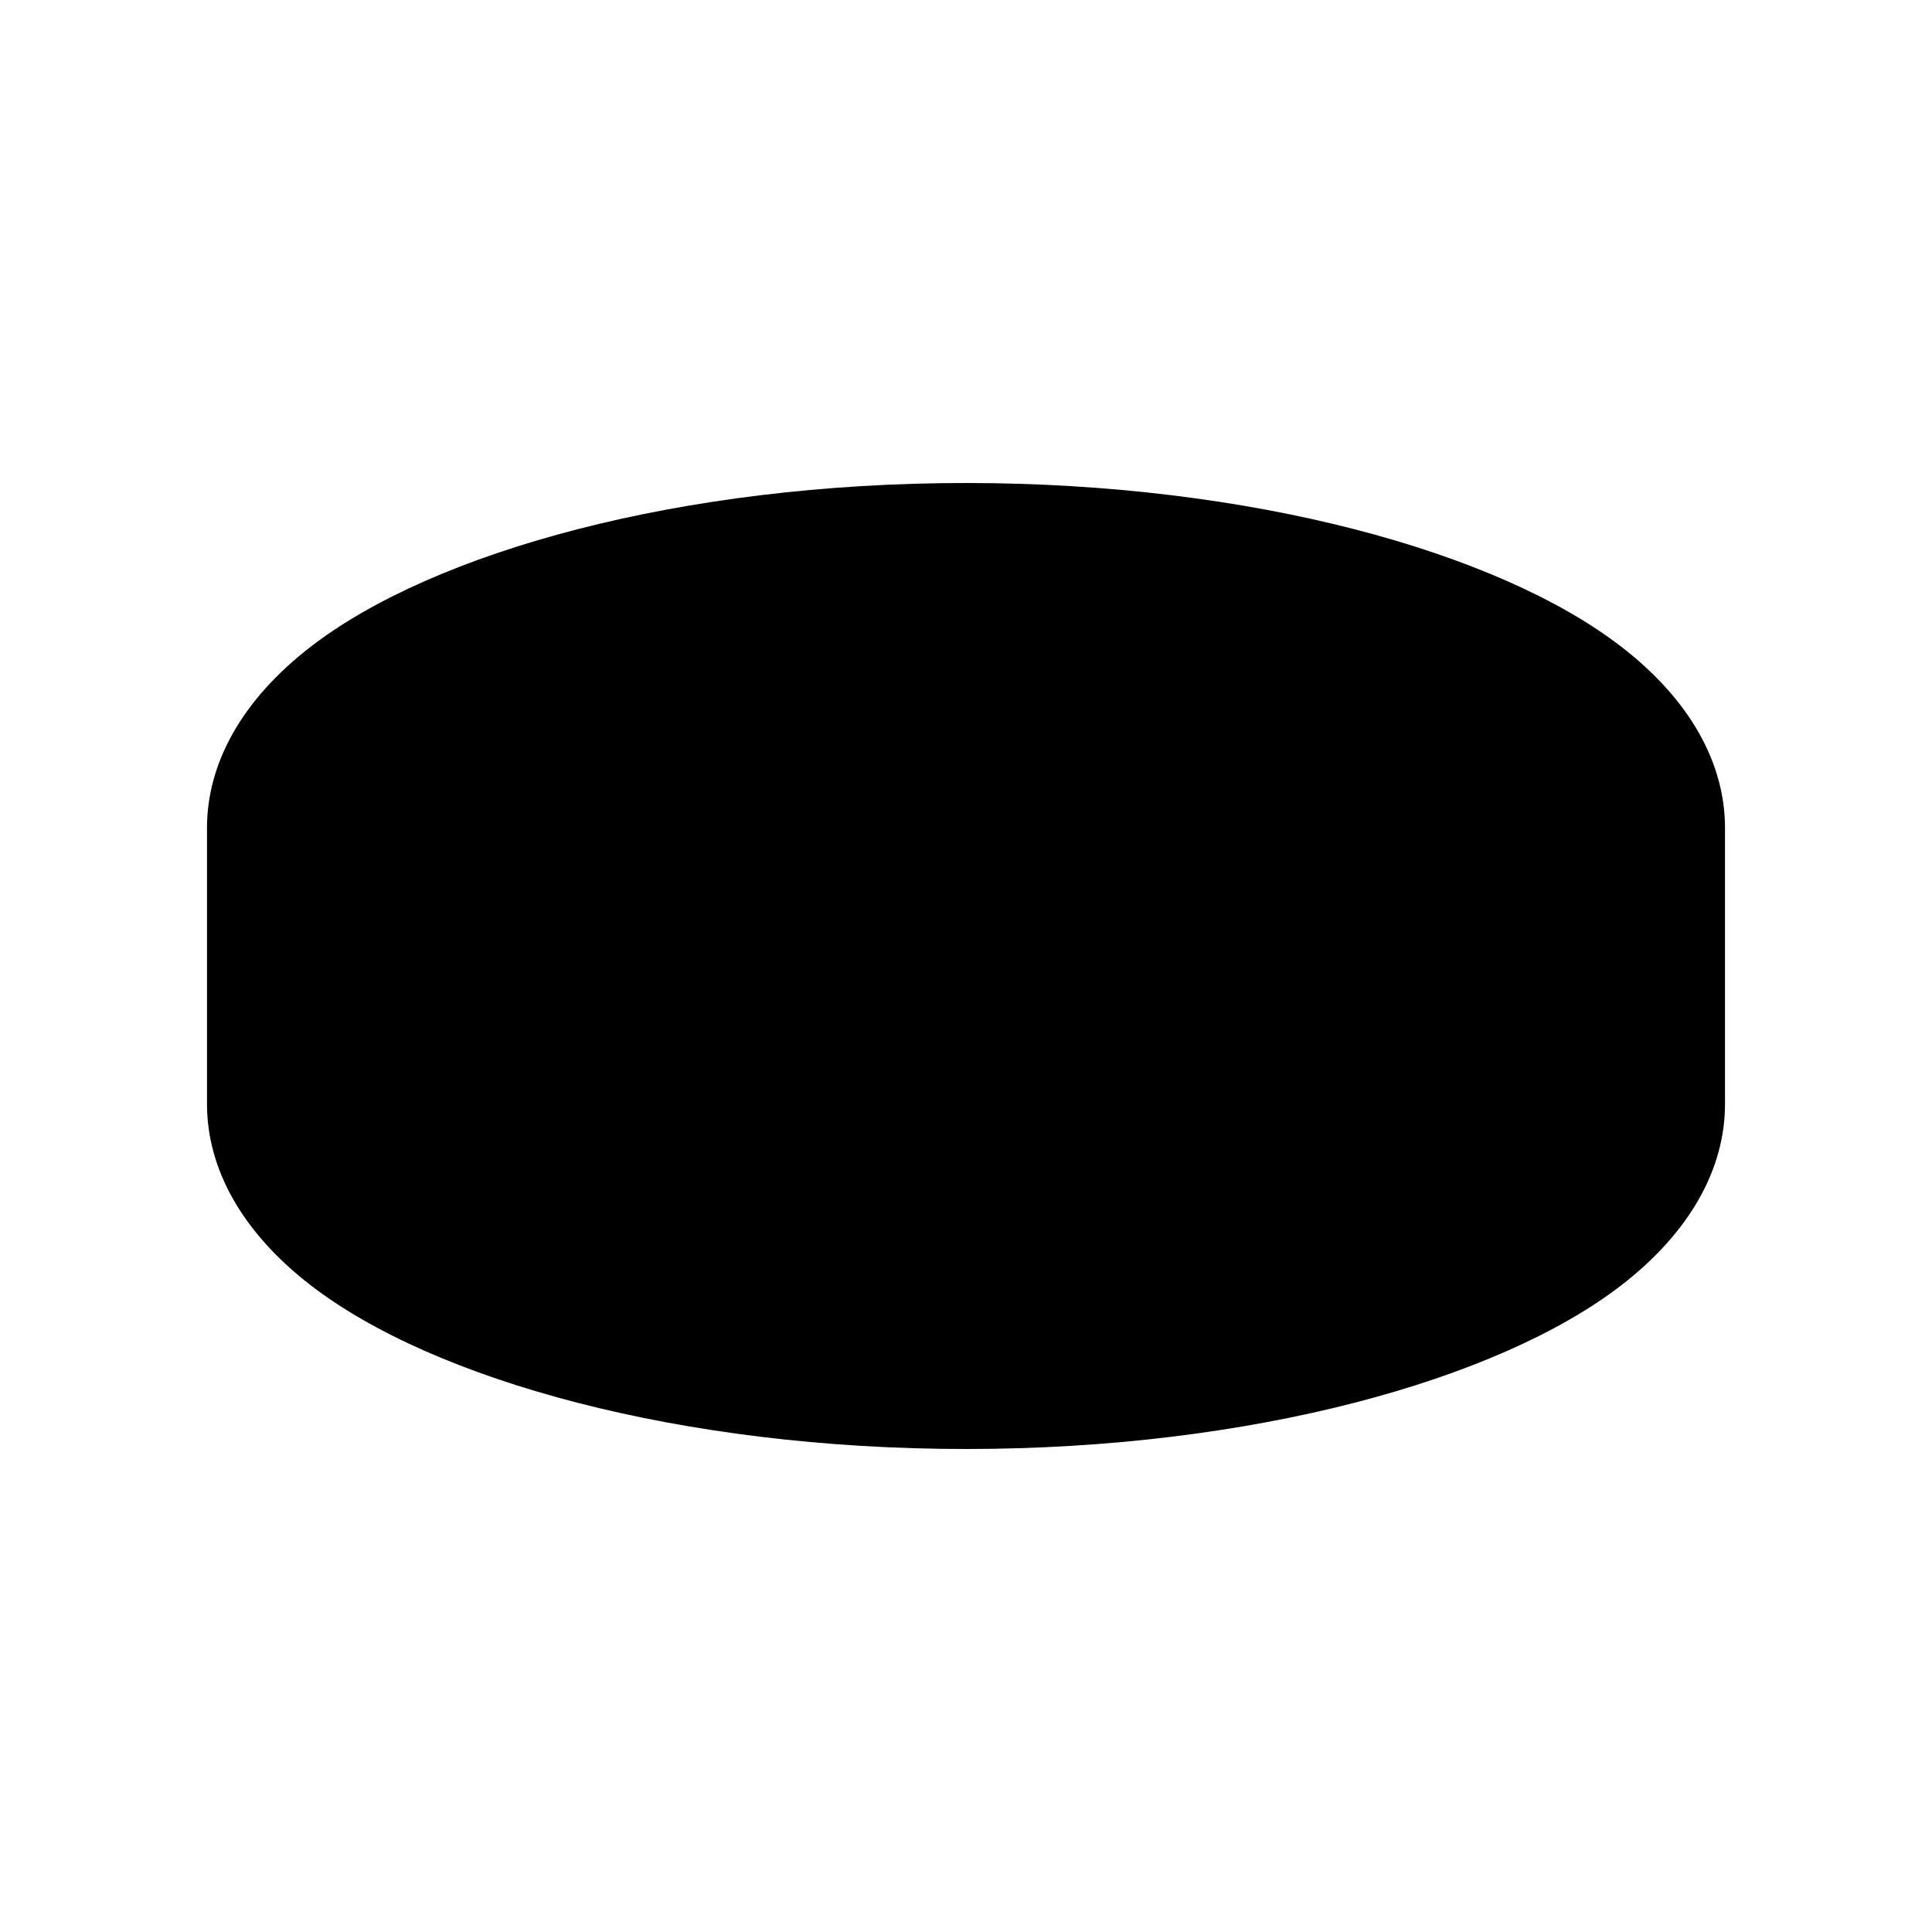 <svg width="100%" height="100%" viewBox="0 0 56 56" version="1.1" xmlns="http://www.w3.org/2000/svg">
    <g transform="matrix(1,0,0,1,1.5,0)">
        <path d="M4.5,24C4.5,22.133 5.501,20.292 7.512,18.741C11.077,15.992 18.23,14 26.5,14C34.77,14 41.923,15.992 45.488,18.741C47.499,20.292 48.5,22.133 48.5,24L48.5,32C48.5,33.867 47.499,35.708 45.488,37.259C41.923,40.008 34.77,42 26.5,42C18.23,42 11.077,40.008 7.512,37.259C5.501,35.708 4.5,33.867 4.5,32L4.5,24ZM26.5,26C32.726,26 38.259,27.165 41.681,29.032C42.642,29.556 43.419,30.124 43.943,30.753C44.275,31.151 44.5,31.557 44.5,32C44.5,32.443 44.275,32.849 43.943,33.247C43.419,33.876 42.642,34.444 41.681,34.968C38.259,36.835 32.726,38 26.5,38C20.274,38 14.741,36.835 11.319,34.968C10.358,34.444 9.581,33.876 9.057,33.247C8.725,32.849 8.5,32.443 8.5,32C8.5,31.557 8.725,31.151 9.057,30.753C9.581,30.124 10.358,29.556 11.319,29.032C14.741,27.165 20.274,26 26.5,26Z"/>
    </g>
</svg>
